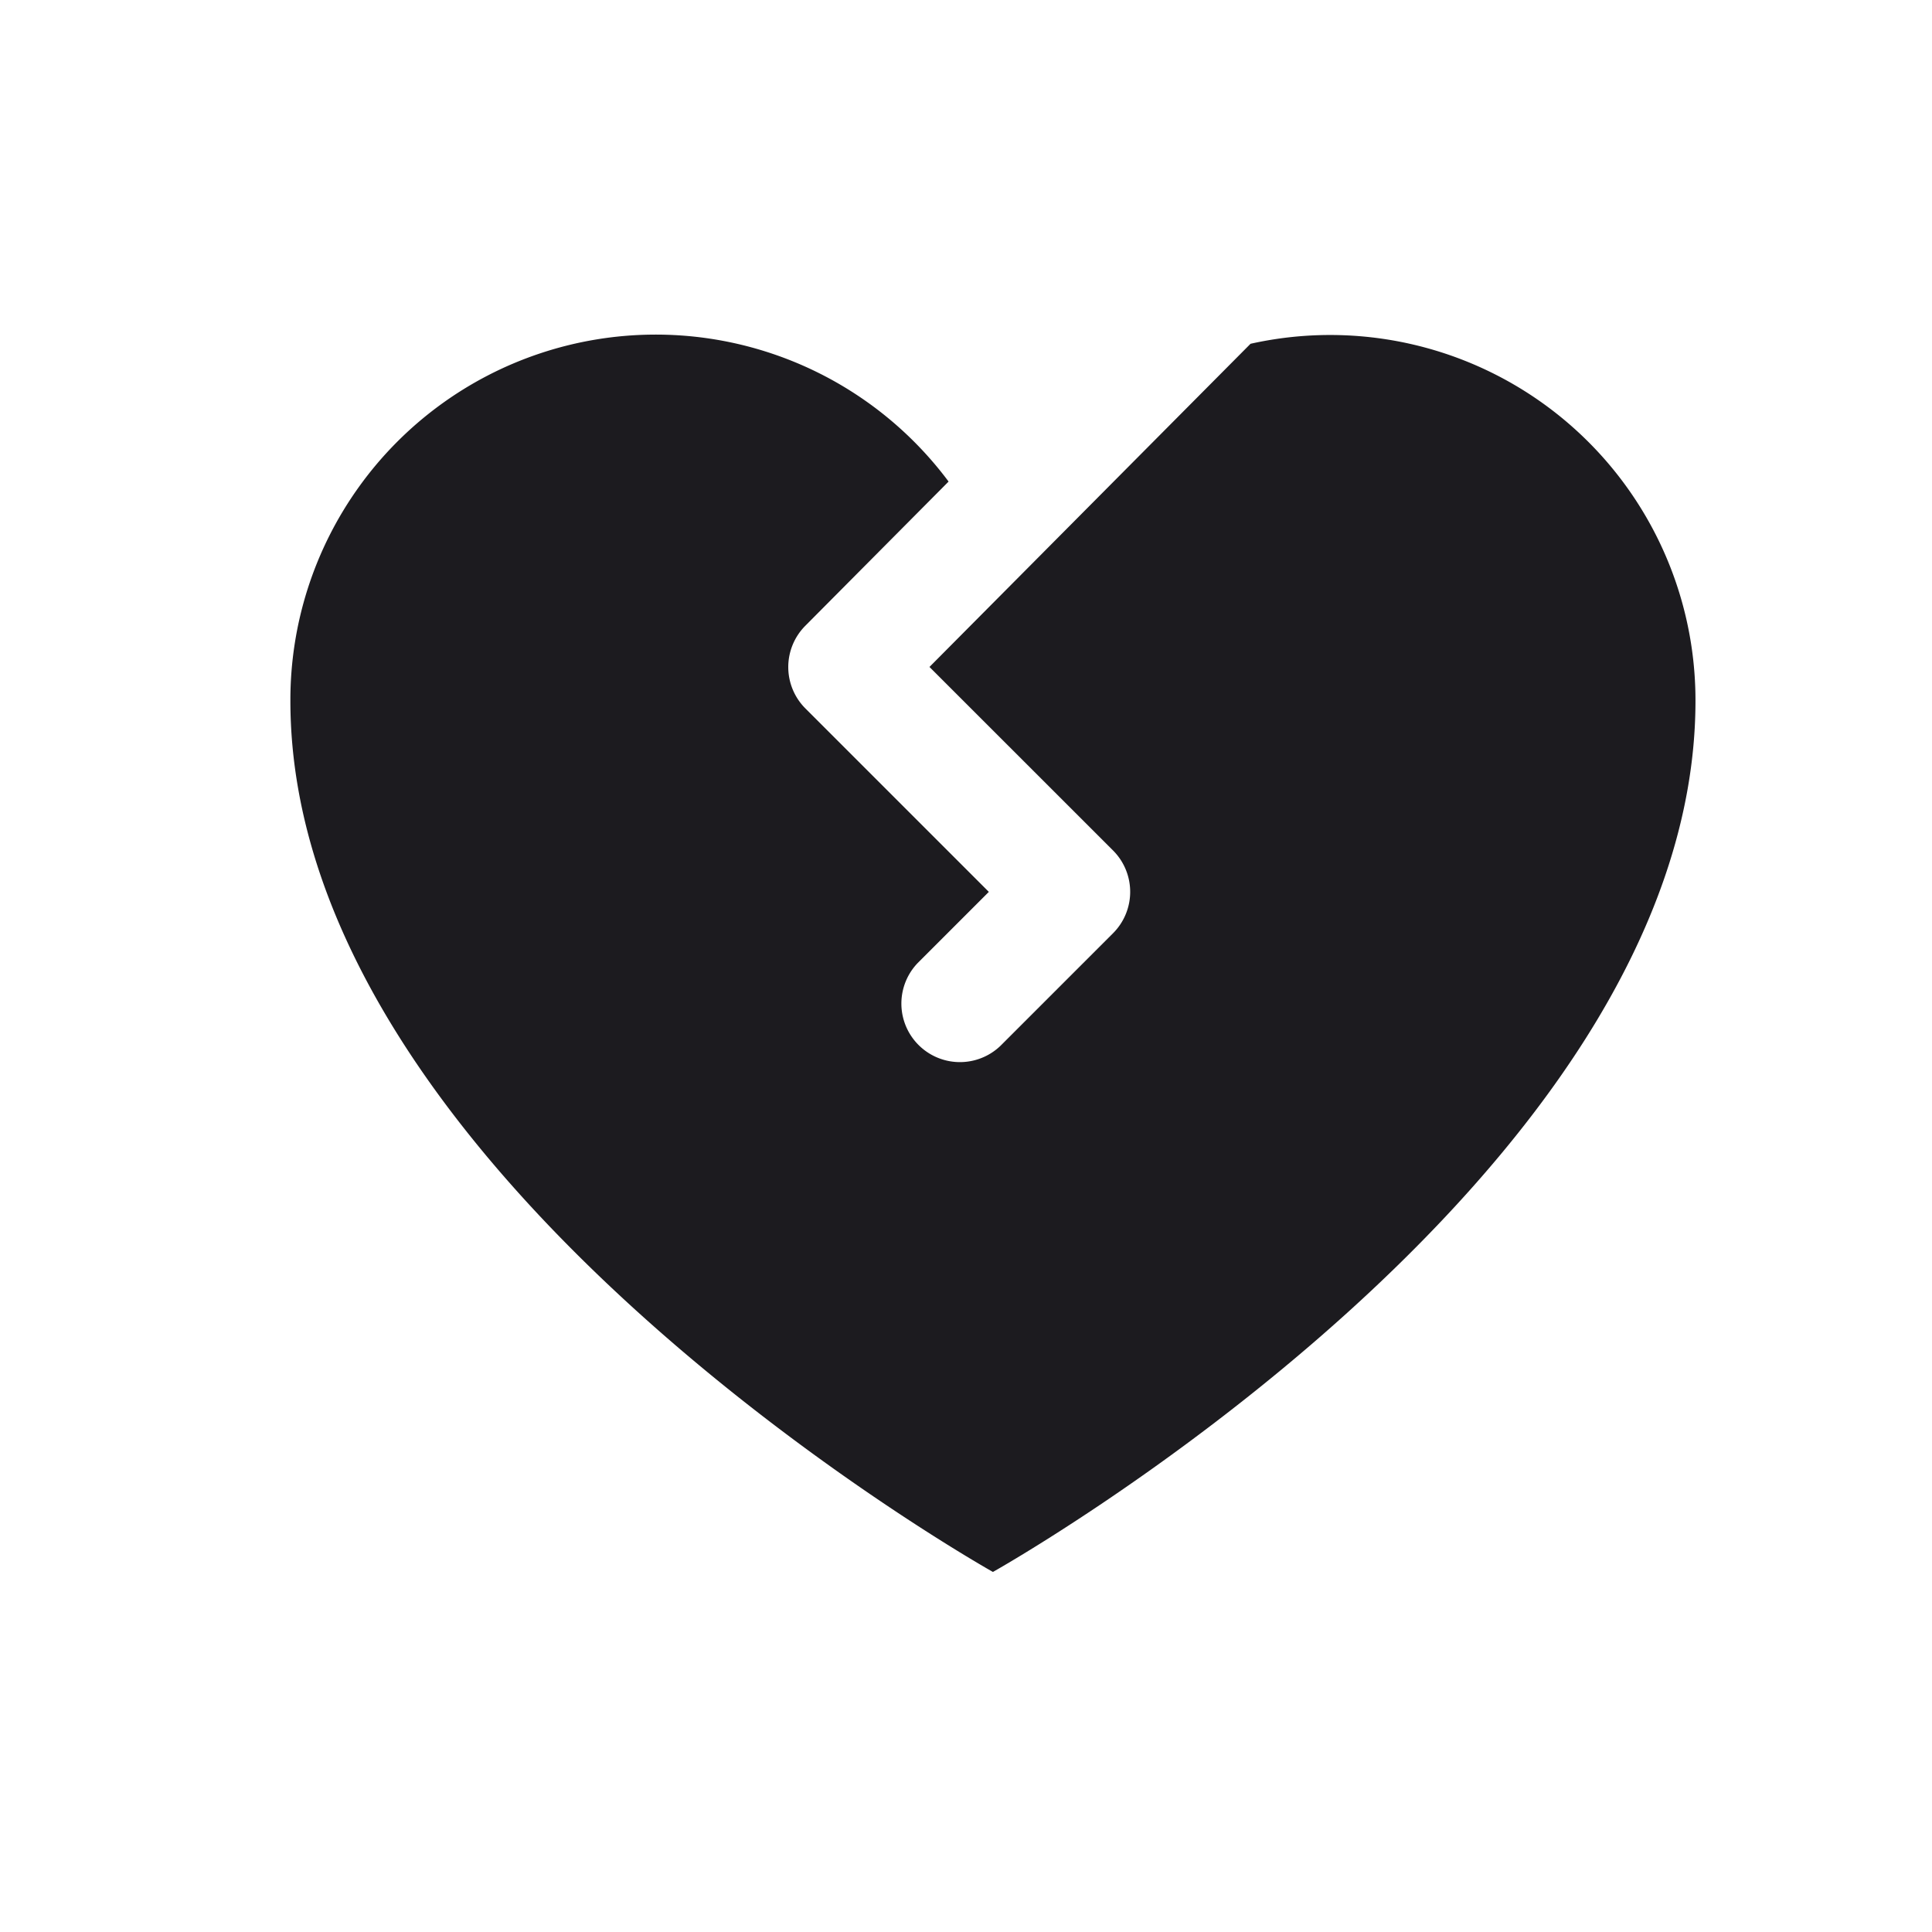 <svg width="33" height="33" fill="none" xmlns="http://www.w3.org/2000/svg"><path fill-rule="evenodd" clip-rule="evenodd" d="M16.203 8.226A6.24 6.24 0 0 0 4.96 11.97c0 8.16 12 14.88 12 14.88s12-6.72 12-14.88a6.24 6.24 0 0 0-7.6-6.098l-5.484 5.52 3.135 3.134a1 1 0 0 1 0 1.415l-1.92 1.92a1 1 0 0 1-1.414-1.414l1.213-1.213-3.133-3.133a1 1 0 0 1-.002-1.412l2.448-2.464Z" fill="#1C1B1F"/></svg>